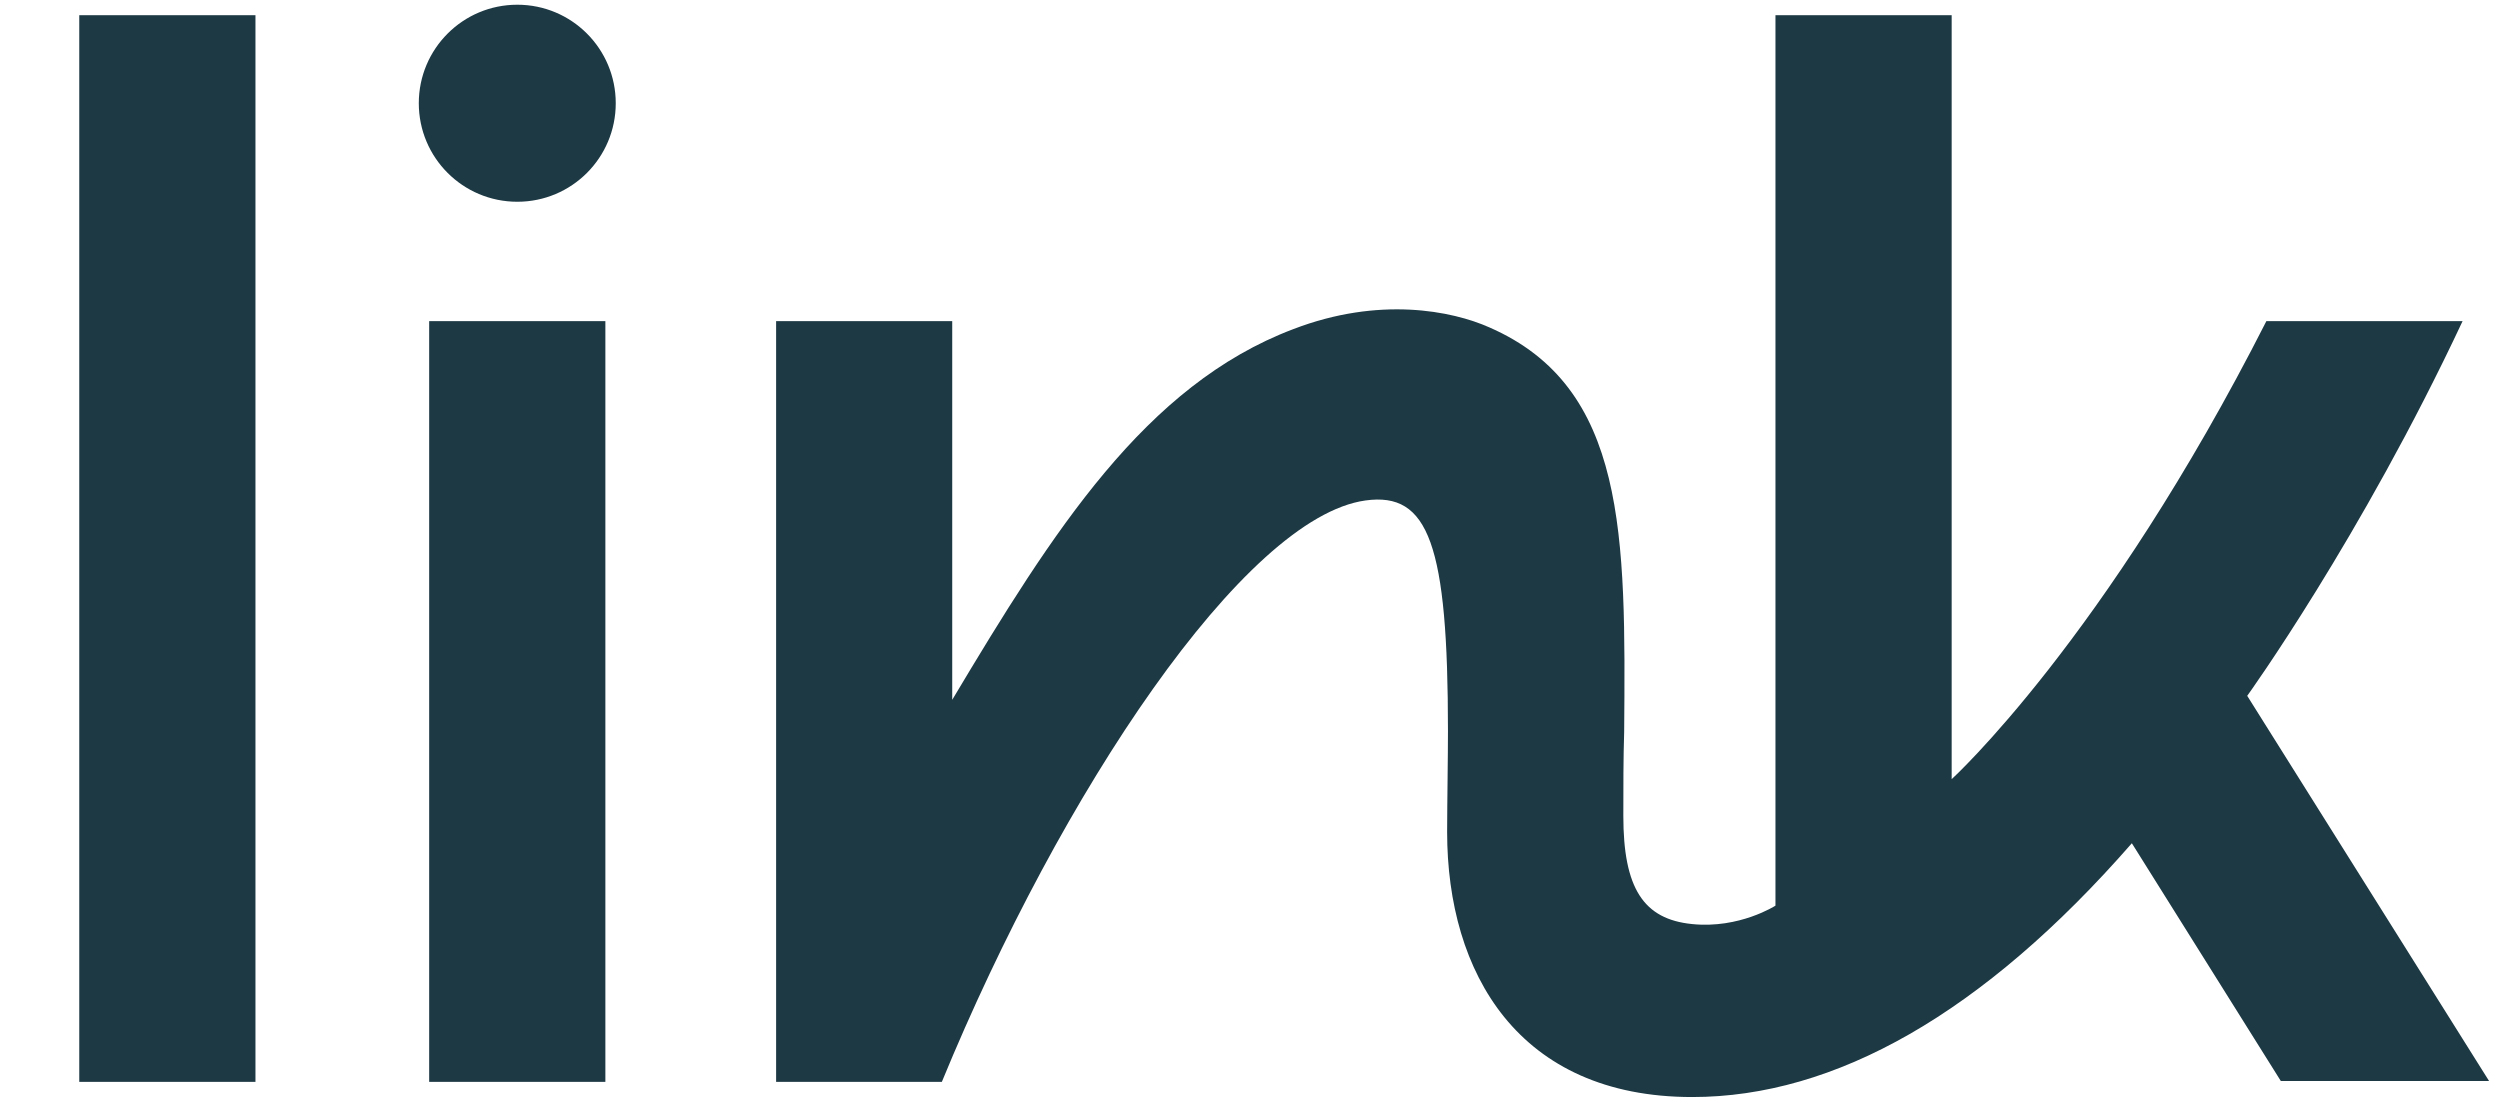 <svg width="27" height="12" viewBox="0 0 27 12" fill="none" xmlns="http://www.w3.org/2000/svg">
<path fill-rule="evenodd" clip-rule="evenodd" d="M4.523 1.115C4.523 0.527 4.999 0.051 5.587 0.051C6.175 0.051 6.65 0.527 6.65 1.115C6.65 1.703 6.175 2.179 5.587 2.179C4.999 2.179 4.523 1.703 4.523 1.115ZM0.856 0.164H2.759V11.684H0.856V0.164ZM26.596 3.468C25.498 5.811 24.27 7.515 24.27 7.515L26.882 11.675H24.633L23.024 9.107C21.415 10.949 19.815 11.848 18.276 11.848C16.399 11.848 15.629 10.508 15.629 8.985C15.629 8.815 15.632 8.606 15.634 8.404V8.402C15.636 8.214 15.638 8.033 15.638 7.896C15.638 5.881 15.431 5.31 14.747 5.405C13.441 5.586 11.461 8.553 10.172 11.684H8.382V3.468H10.284V7.558C11.374 5.734 12.369 4.159 13.969 3.554C14.894 3.199 15.681 3.355 16.088 3.537C17.567 4.185 17.558 5.777 17.541 7.904C17.532 8.19 17.532 8.492 17.532 8.812C17.532 9.591 17.748 9.928 18.276 9.98C18.786 10.032 19.175 9.781 19.175 9.781V0.164H21.078V8.415C21.078 8.415 22.73 6.91 24.477 3.468H26.596ZM6.538 3.468H4.635V11.684H6.538V3.468Z" fill="#1D3944"/>
</svg>
